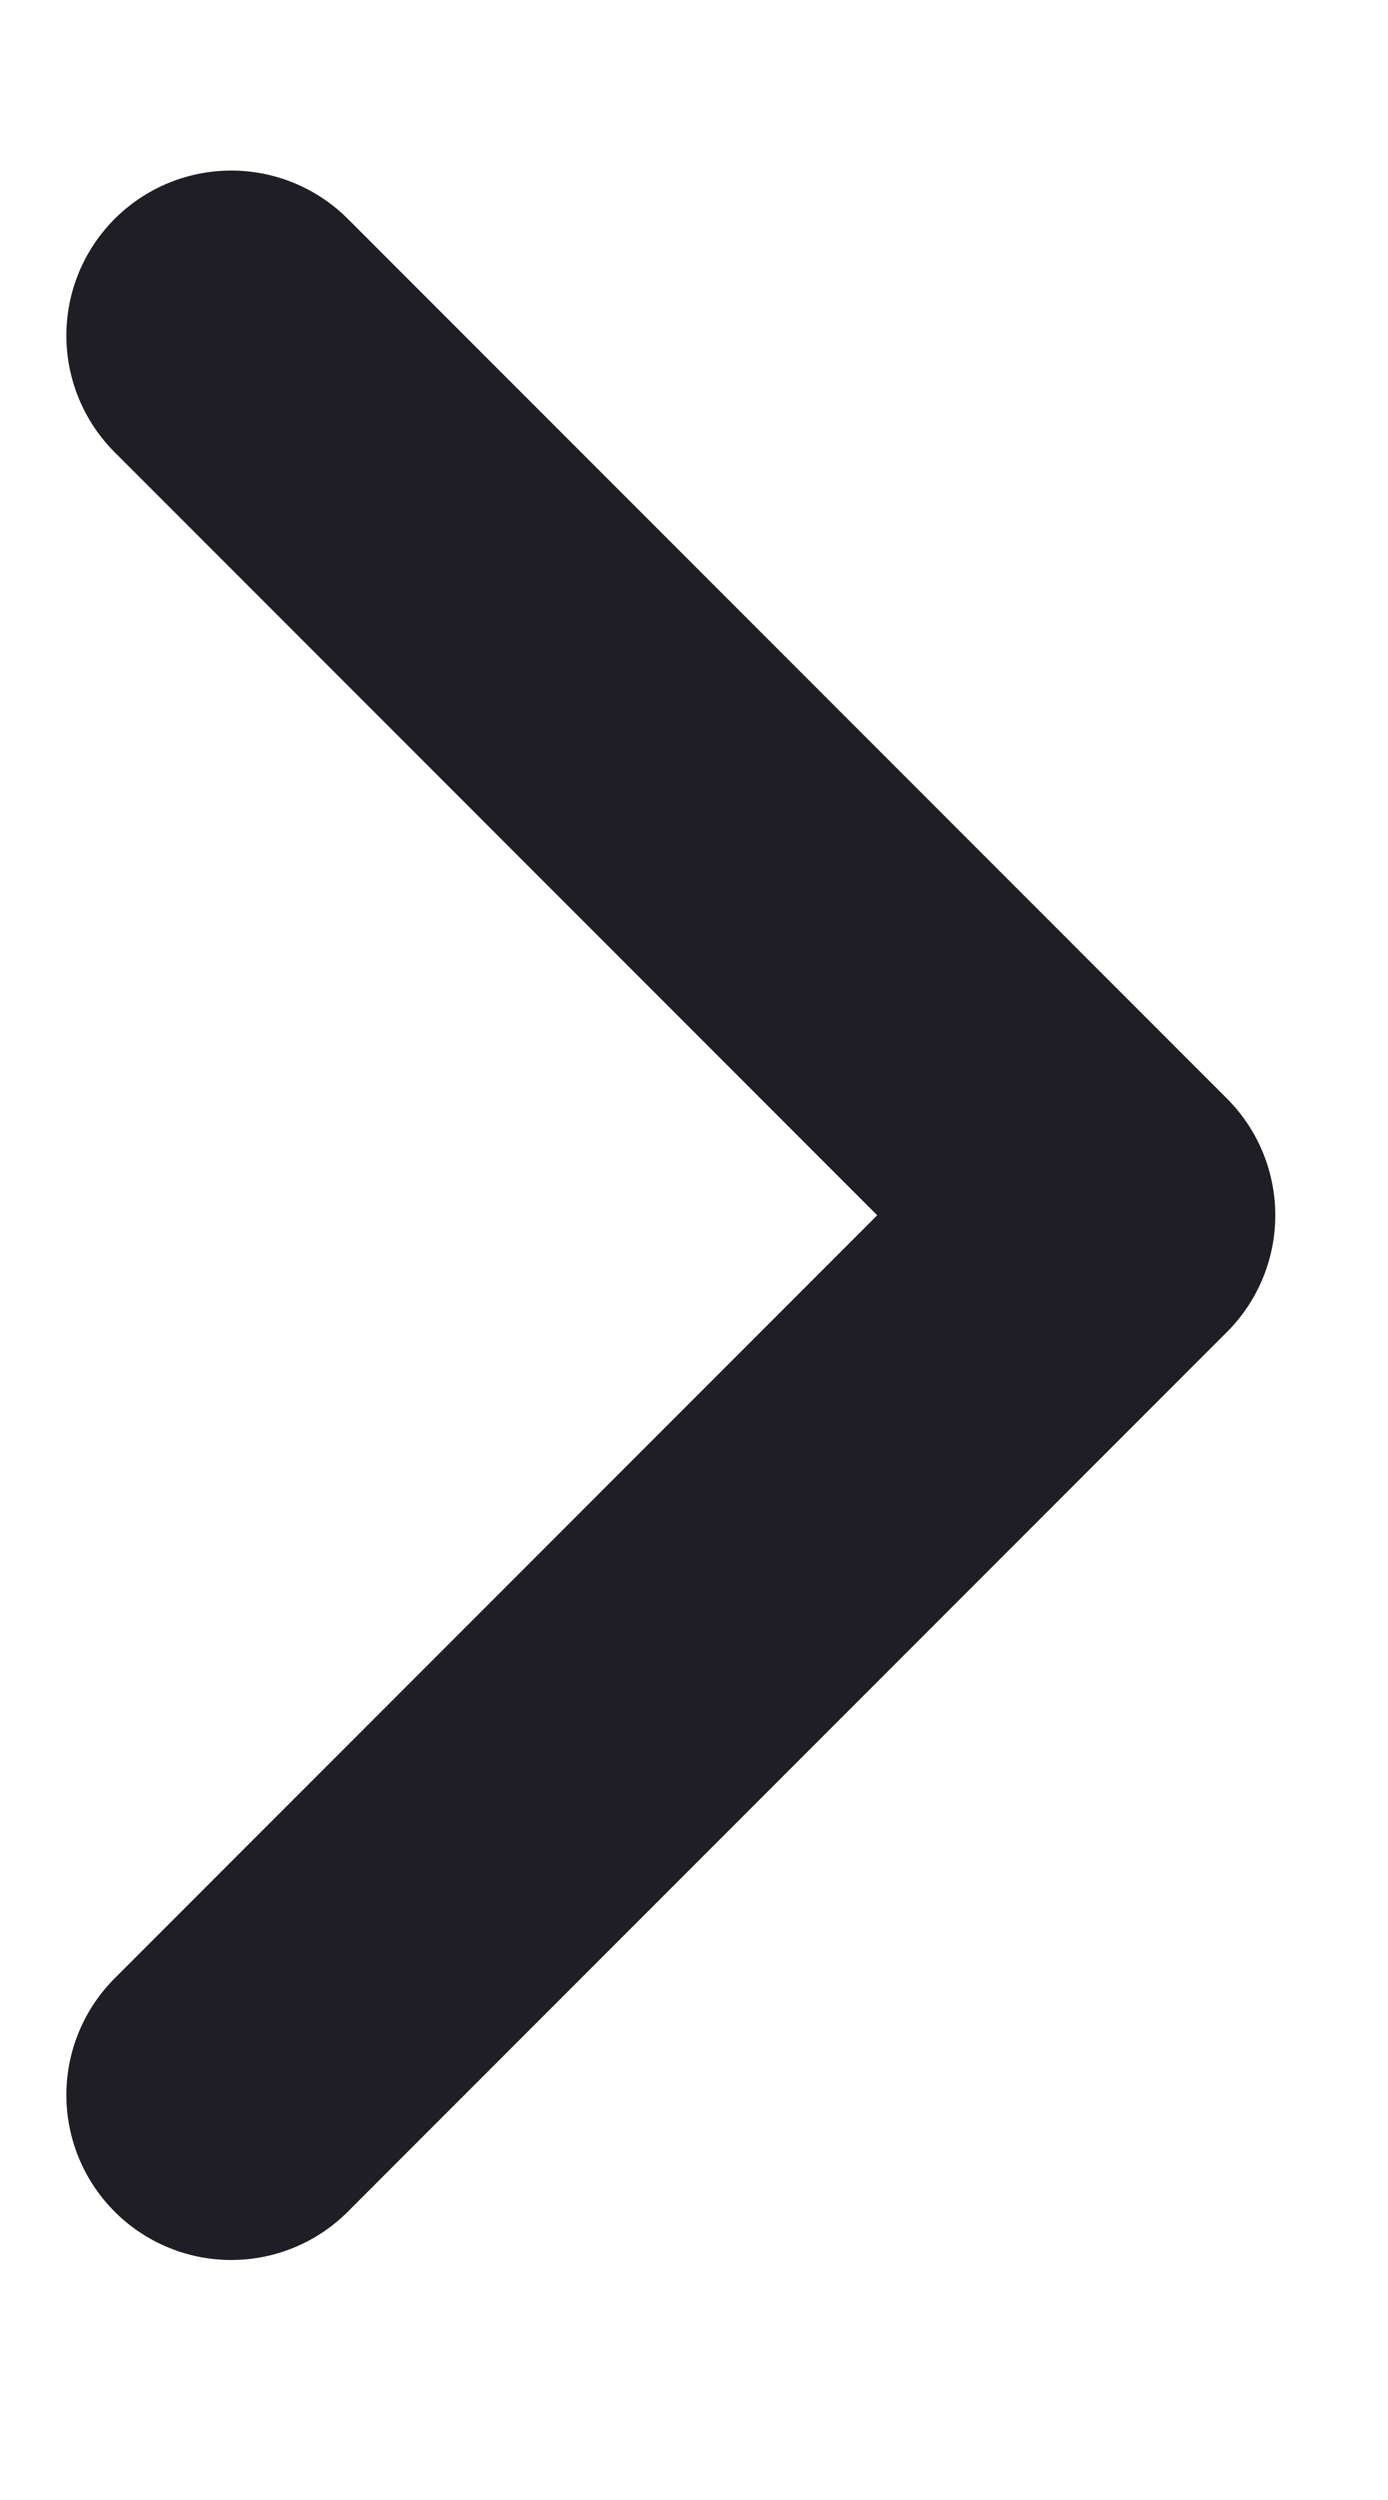 <svg width="5" height="9" viewBox="0 0 5 9" fill="none" xmlns="http://www.w3.org/2000/svg">
<path d="M0.833 7.542L4 4.375L0.833 1.208" stroke="#201E25" stroke-width="1.188" stroke-linecap="round" stroke-linejoin="round"/>
</svg>
